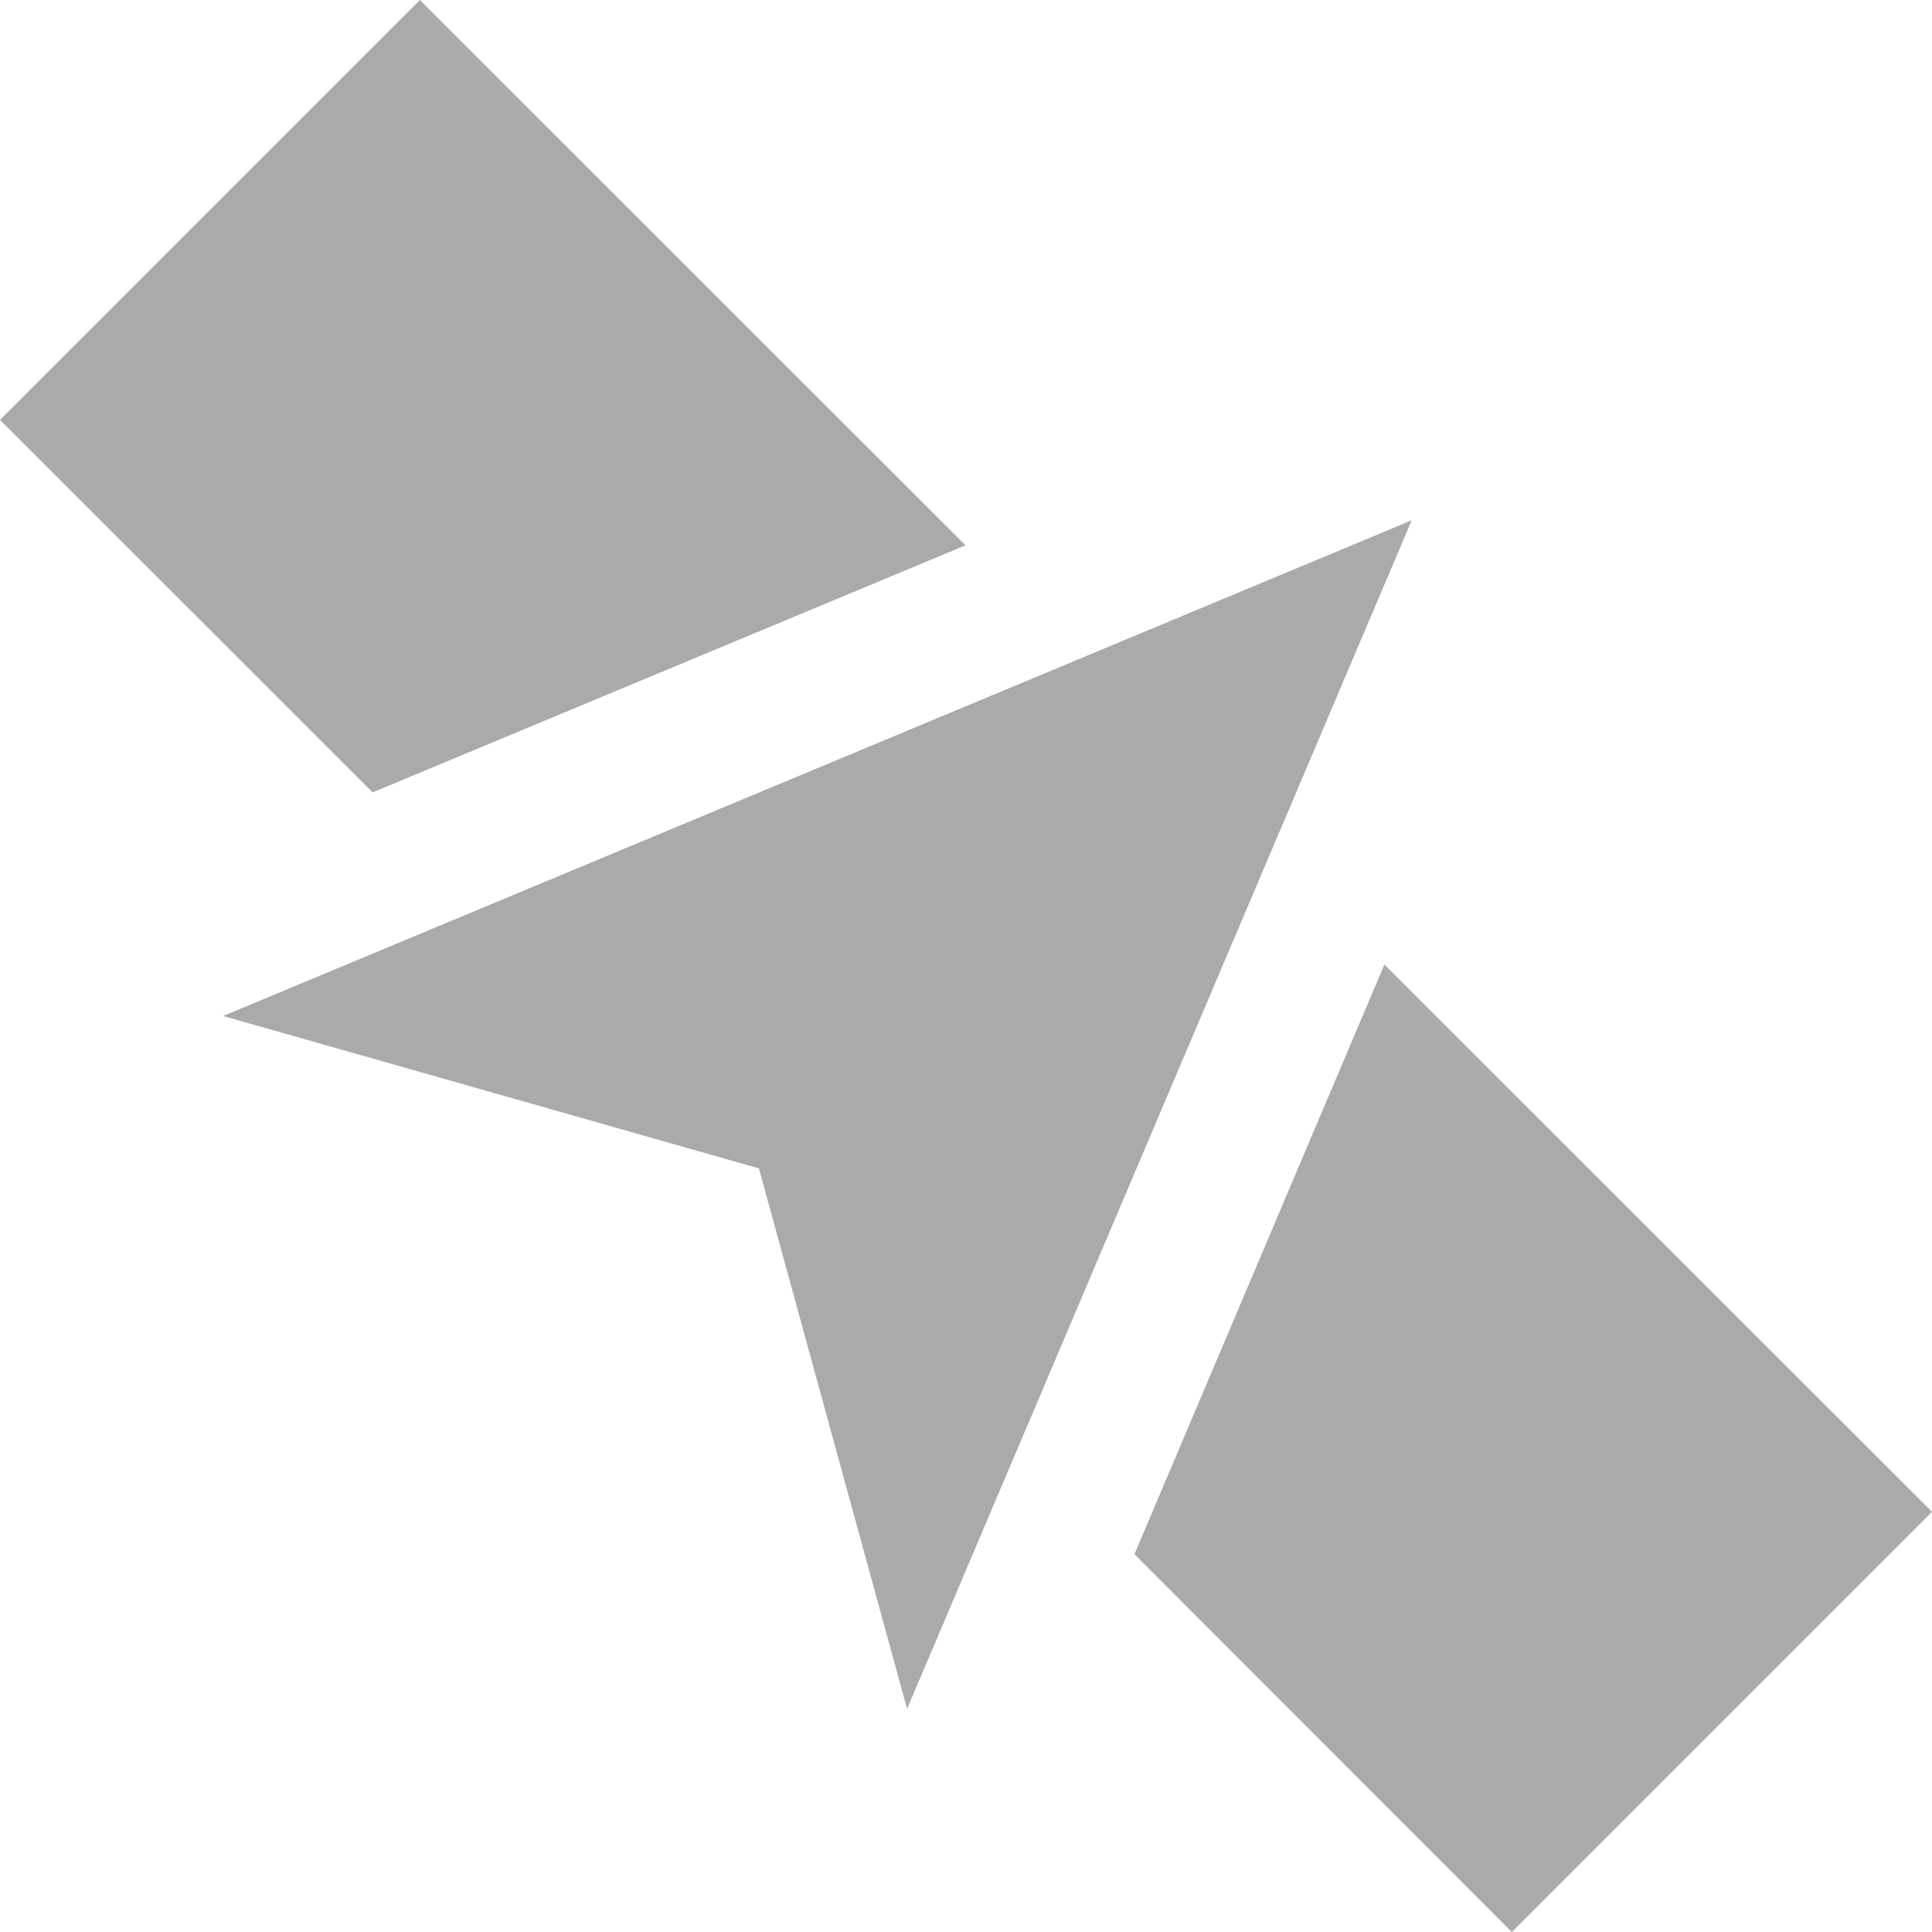 
<svg xmlns="http://www.w3.org/2000/svg" xmlns:xlink="http://www.w3.org/1999/xlink" width="16px" height="16px" viewBox="0 0 16 16" version="1.1">
<g id="surface1">
<path style=" stroke:none;fill-rule:nonzero;fill:#aaaaaa;fill-opacity:1;" d="M 3.477 0 L 0 3.477 L 3.086 6.562 L 7.996 4.516 Z M 11.691 4.309 L 1.848 8.414 L 6.285 9.676 L 7.512 14.152 Z M 11.465 7.988 L 9.395 12.871 L 12.52 16 L 16 12.52 Z M 11.465 7.988 "/>
</g>
</svg>
